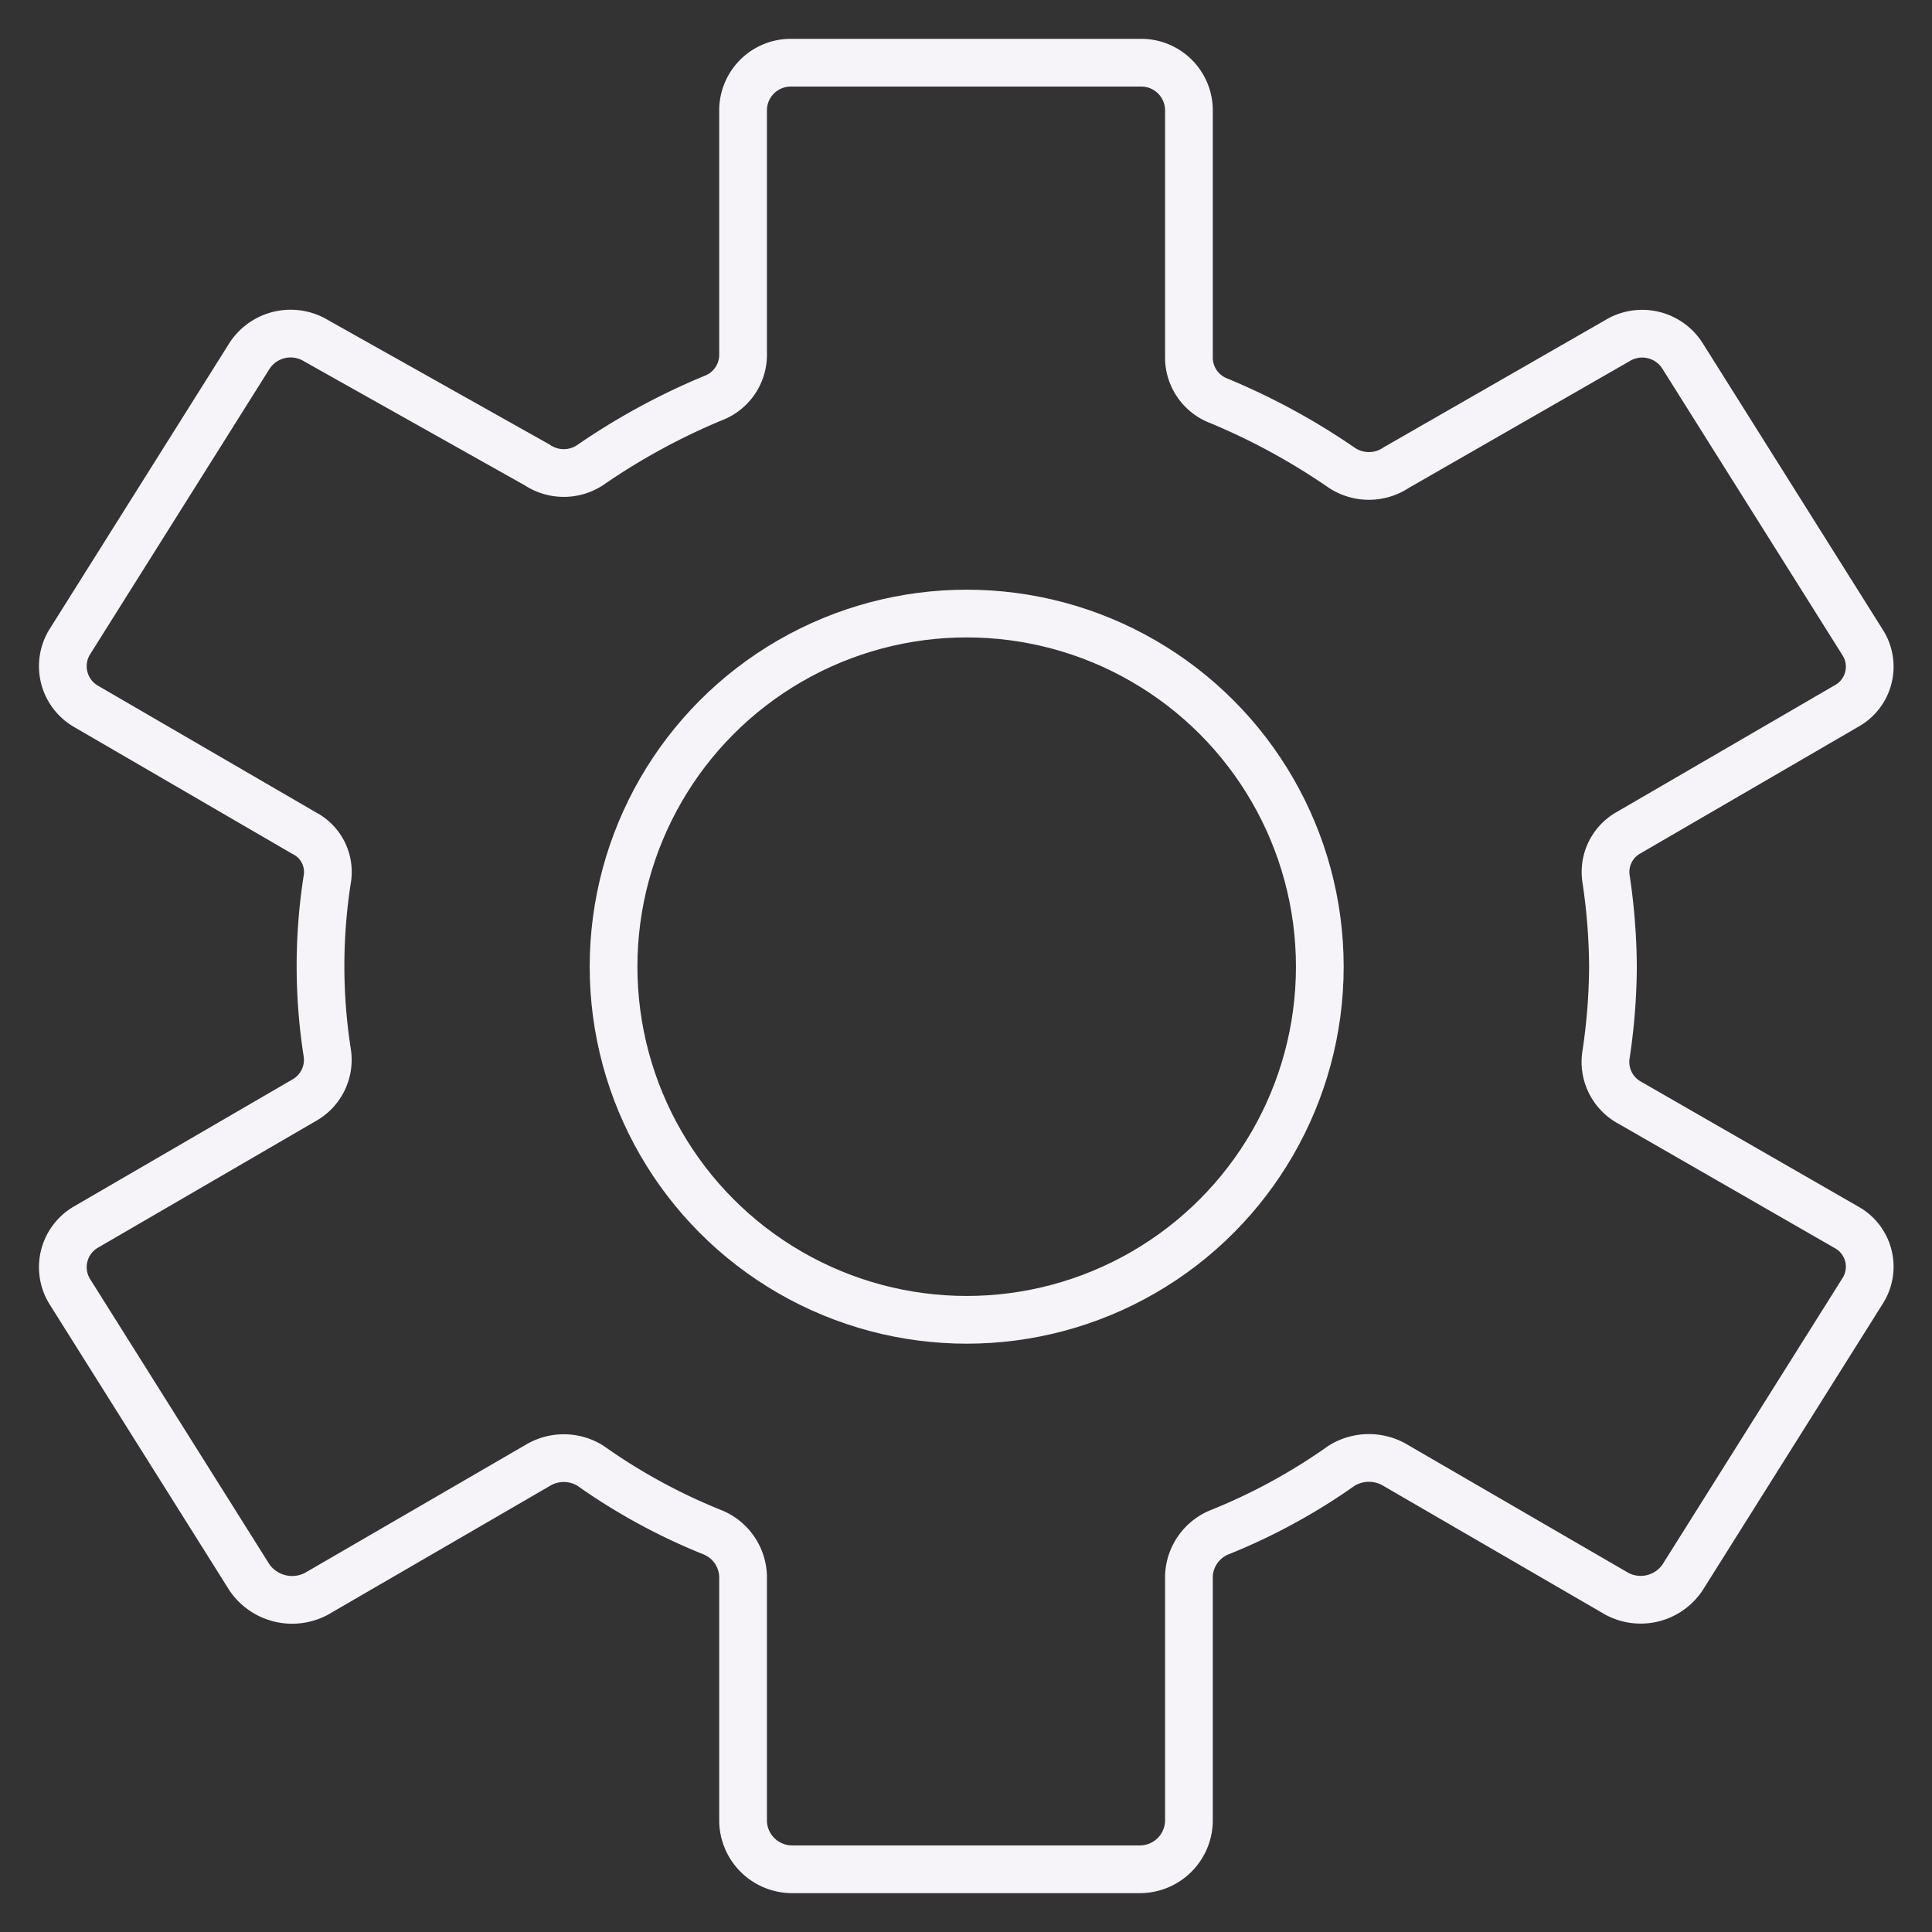 <svg id="Layer_1" data-name="Layer 1" xmlns="http://www.w3.org/2000/svg" viewBox="0 0 14.17 14.17"><rect x="0" y="0" width="14.17" height="14.17" fill="#333333" stroke="none"/><defs><style>.cls-1{fill:none;stroke:#f6f4f9;stroke-linecap:round;stroke-linejoin:round;stroke-width:0.35px;}</style></defs><circle class="cls-1" cx="7.09" cy="7.09" r="2.59"/><path class="cls-1" d="M11.83,7.09a4.48,4.48,0,0,0-.05-.64.33.33,0,0,1,.16-.34l1.6-.93a.33.33,0,0,0,.12-.47l-1.32-2.1a.35.35,0,0,0-.48-.11l-1.62.93a.36.36,0,0,1-.4,0,4.89,4.89,0,0,0-.9-.49.34.34,0,0,1-.22-.31V.8A.35.35,0,0,0,8.36.46H5.81A.35.35,0,0,0,5.45.8V2.61a.34.34,0,0,1-.22.31,4.89,4.89,0,0,0-.9.49.35.35,0,0,1-.39,0L2.32,2.5a.36.36,0,0,0-.49.11L.51,4.71a.34.34,0,0,0,.12.47l1.6.93a.32.32,0,0,1,.17.34,4.12,4.12,0,0,0,0,1.27.34.34,0,0,1-.17.35L.63,9a.34.34,0,0,0-.12.47l1.32,2.1a.38.38,0,0,0,.49.12l1.62-.94a.37.37,0,0,1,.39,0,4.36,4.36,0,0,0,.9.49.36.36,0,0,1,.22.32v1.8a.36.36,0,0,0,.36.35H8.36a.36.36,0,0,0,.36-.35v-1.8a.36.36,0,0,1,.22-.32,4.36,4.36,0,0,0,.9-.49.38.38,0,0,1,.4,0l1.62.94a.37.37,0,0,0,.48-.12l1.32-2.1A.33.33,0,0,0,13.54,9l-1.6-.92a.34.34,0,0,1-.16-.35A4.46,4.46,0,0,0,11.83,7.09Z"/></svg>